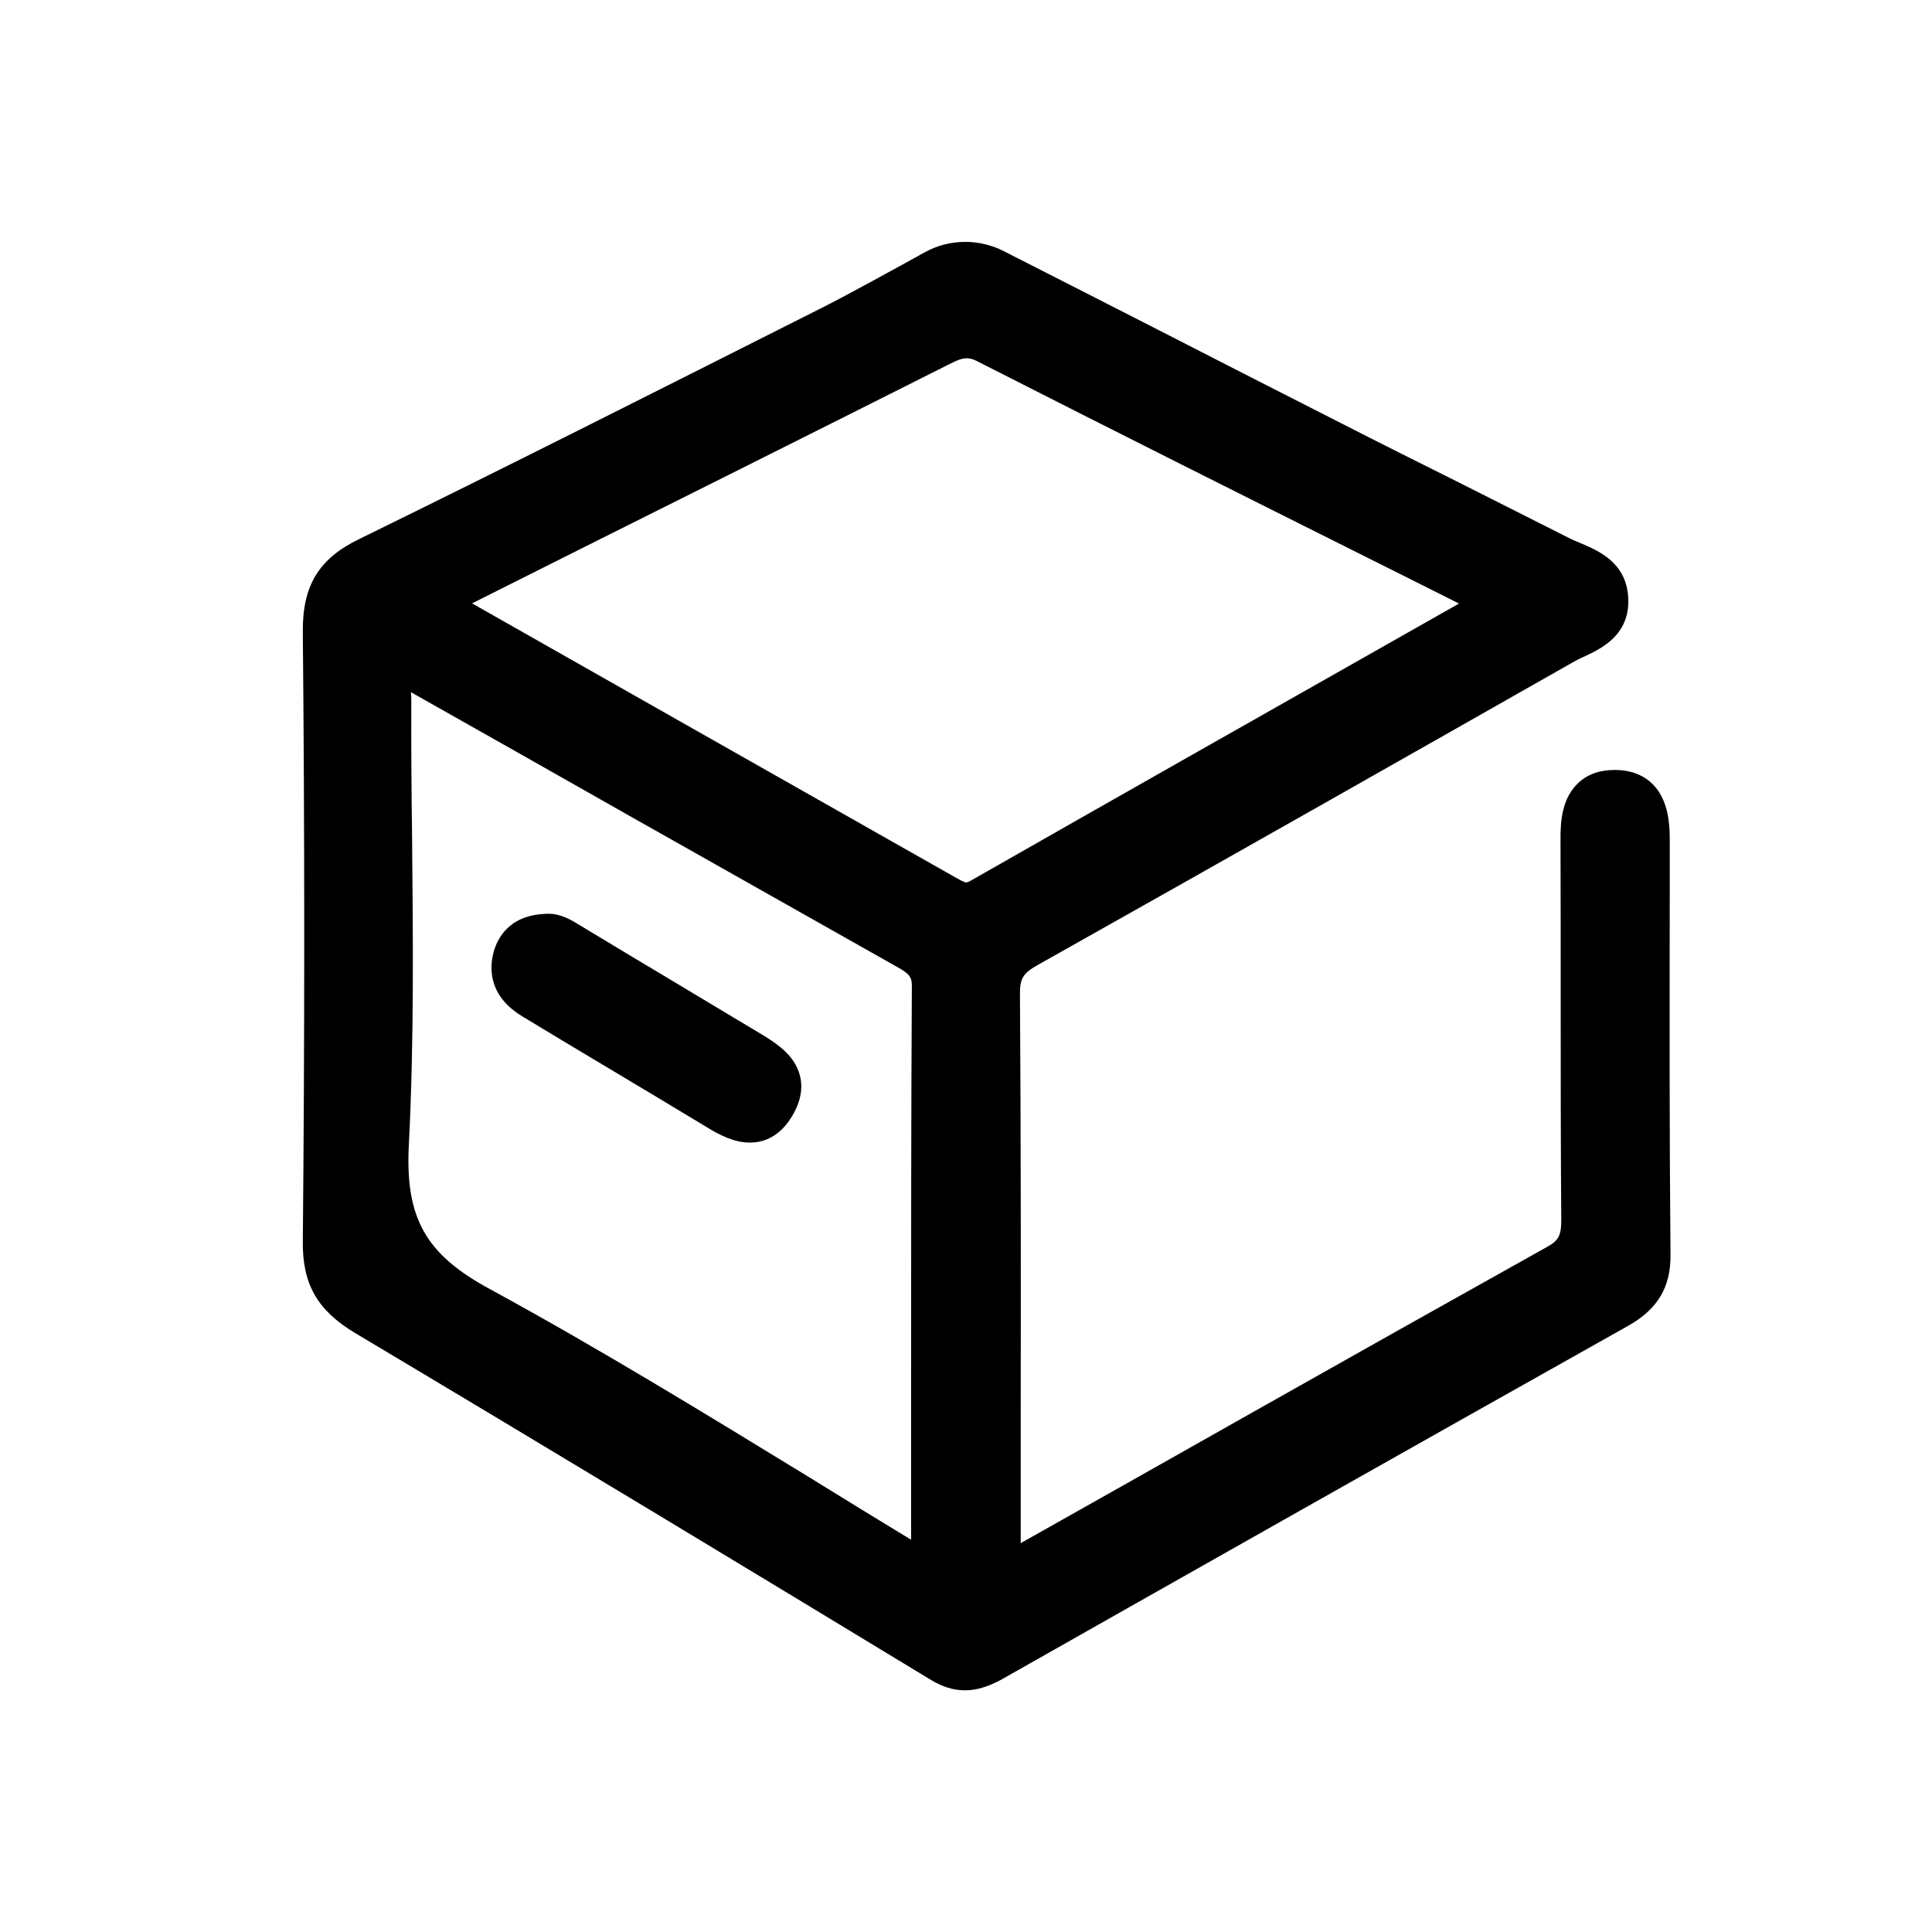 <?xml version="1.0" standalone="no"?><!DOCTYPE svg PUBLIC "-//W3C//DTD SVG 1.1//EN" "http://www.w3.org/Graphics/SVG/1.1/DTD/svg11.dtd"><svg t="1560694562373" class="icon" style="" viewBox="0 0 1024 1024" version="1.1" xmlns="http://www.w3.org/2000/svg" p-id="1388" xmlns:xlink="http://www.w3.org/1999/xlink" width="200" height="200"><defs><style type="text/css"></style></defs><path d="M885 472v-27.2c0-10-1.4-17-4.4-22.8-2.6-5.1-9.2-13.6-23.9-13.9h-0.8c-8.4 0-15.1 2.5-20 7.5-7.9 7.9-8.9 19.4-8.8 29.7 0.1 27.9 0.1 56.2 0.1 83.7 0 38.4 0 78.2 0.3 117.2 0.1 9.1-1.7 11.5-7.9 14.9-52.6 29.4-106.2 59.5-157.9 88.7l-33.8 19.1c-26.1 14.7-56.8 32.1-86.9 49v-69.1c0.1-71.2 0.1-147.4-0.4-221.7-0.1-8.5 1.6-11.3 9.7-15.8 101.1-56.8 200.3-113.1 284.1-160.7 1.3-0.7 2.8-1.5 4.4-2.2l1.1-0.5c9.1-4.3 24.2-11.5 23.1-31.2-1.1-18.6-15.6-24.7-25.2-28.8-2.5-1-4.3-1.8-5.9-2.6-16-8.1-32.3-16.3-48-24.2l-12.5-6.3c-19.2-9.6-39.9-19.9-60.4-30.4-33.7-17.1-68.1-34.7-101.3-51.7-11.5-5.9-23-11.7-34.3-17.5L532 133.1c-6.3-3.2-13.3-4.9-20.4-4.9-7.5 0-15 1.9-21.6 5.6-14.8 8.2-41.4 22.8-52.9 28.6l-14.5 7.3c-76 38.3-154.6 78-232.2 116-21.5 10.4-30.1 24.7-29.9 49.1 1 107.2 1 215.9 0 323.1-0.3 22.6 7.7 36.6 27.5 48.5 106.3 63.4 209.7 125.9 305.6 184.1 6 3.6 11.8 5.4 17.9 5.4 5.9 0 12-1.8 19.1-5.6 98.5-55.8 215-121.7 332.2-187.5 15.7-8.8 22.7-20.4 22.6-37.5-0.6-64.6-0.5-130-0.4-193.3zM216.7 606.6c2.8-54.7 2.2-110.1 1.7-163.7-0.3-22.1-0.5-47.1-0.4-71.9 0-1.3-0.1-2.6-0.2-3.8v-0.3c0.1 0 0.1 0.1 0.2 0.1l0.2 0.1c36.6 20.6 73.7 41.7 109.6 62l6.5 3.7c11.3 6.4 22.7 12.8 34.2 19.3 35 19.8 71.3 40.3 106.8 60.3 7 3.9 8.1 5.4 8 10.9-0.4 70.6-0.4 142.4-0.4 211.8v81c-19.3-11.7-38.6-23.6-55.1-33.8-54.5-33.3-110.9-67.9-168.6-99.3-33.8-18.4-44.5-37.6-42.5-76.4z m556.6-286.7l-51 28.9c-57.9 32.8-134 75.9-208 118.1-1.4 0.8-2 0.8-2.2 0.8-1 0-3.3-1.3-5.1-2.3-102.4-58-184.2-104.4-256.8-145.6 46.1-23.2 93.2-46.7 134.8-67.5 44.1-22.1 82.7-41.4 118-59.2 4.4-2.3 7.1-3.2 9.4-3.2 1.8 0 3.6 0.5 5.8 1.7 72.1 36.7 146.2 73.8 202.6 102l29.4 14.7c7.7 3.9 15.4 7.7 23.1 11.6z" p-id="1389"></path><path d="M277 538.8c16 9.7 32.5 19.6 45.1 27.1 15 8.9 31.7 19 52.8 31.7 6.5 4 14.3 8 22.6 8 9.3 0 17.1-5 22.6-14.5 7.4-12.6 4.5-22.2 0.8-28.1-4.2-6.6-11-11-17.1-14.7-16-9.6-32.3-19.4-48.7-29.2-15.2-9.1-30.6-18.3-45.8-27.5-0.6-0.4-1-0.7-1.5-0.9-4.6-2.9-10.3-6.4-17.1-6.4-0.6 0-1.3 0-2.1 0.1-19.2 0.9-25.2 13.4-27.1 20.7-2 7.9-2.8 22.7 15.5 33.7z" p-id="1390"></path></svg>